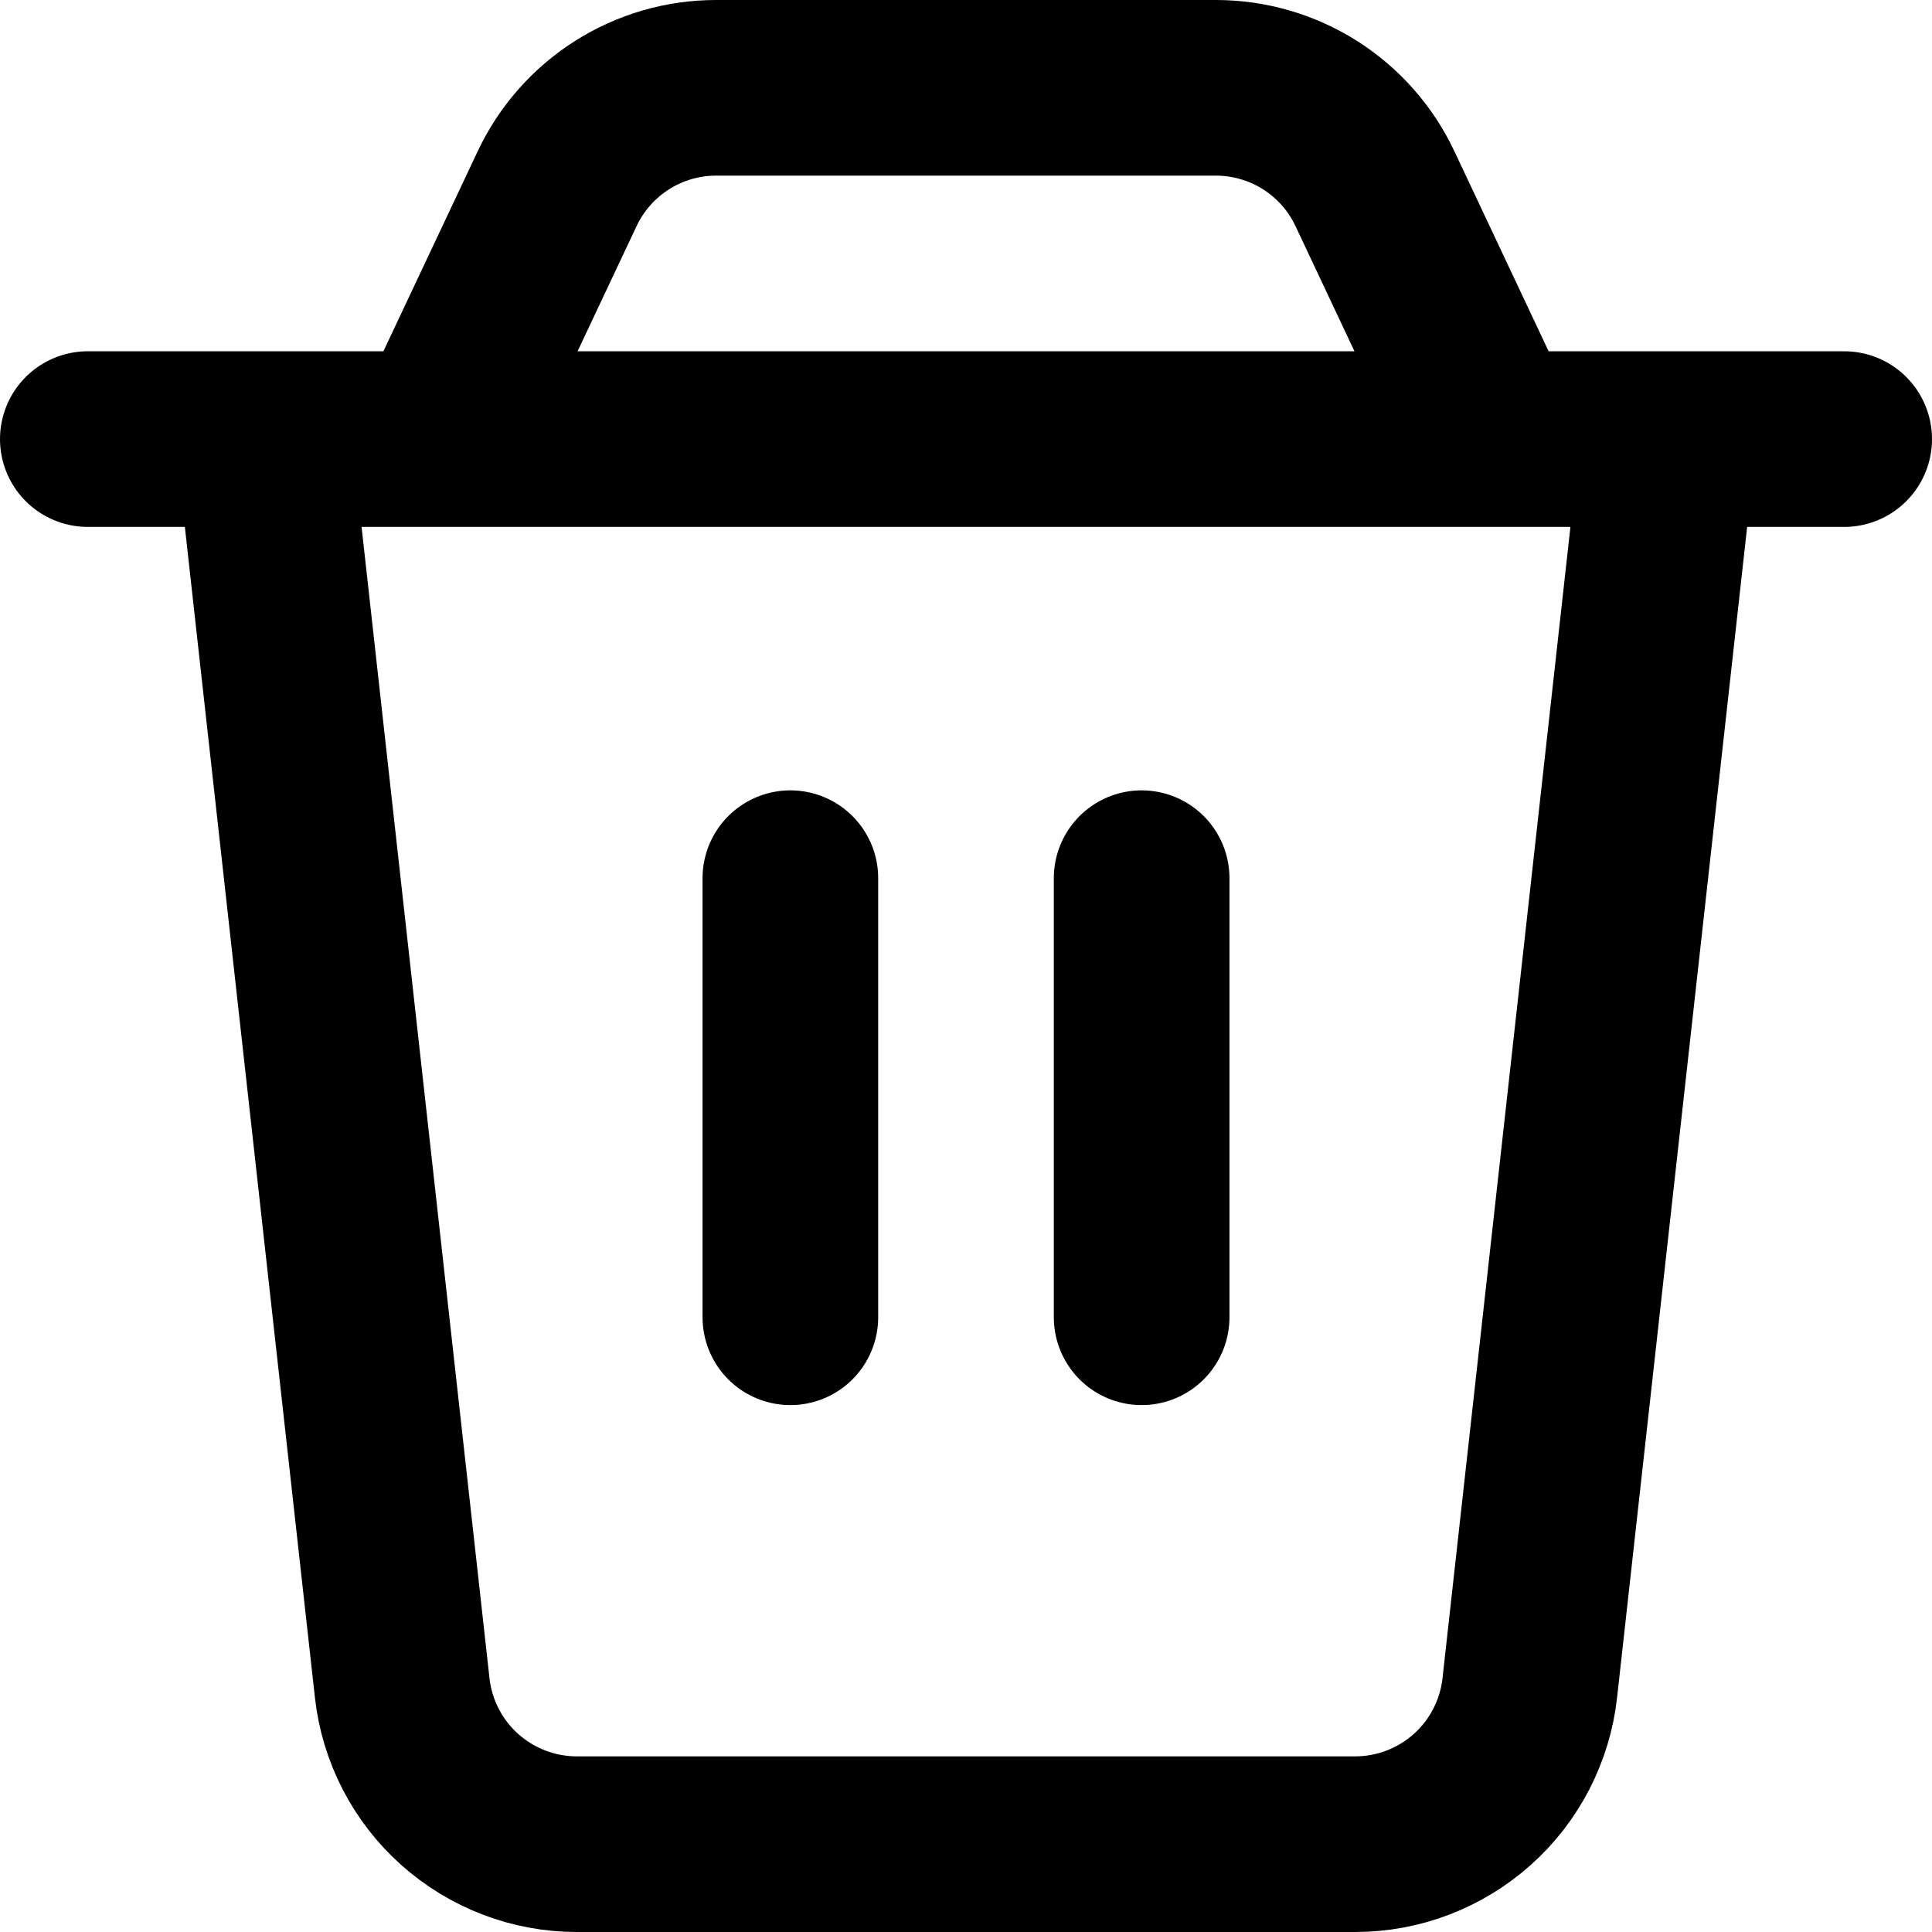 <svg width="30" height="30" viewBox="0 0 22 22" fill="none" xmlns="http://www.w3.org/2000/svg">
    <path
        d="M1 5H21M9 10V15M13 10V15M3 5H19L17.42 19.22C17.366 19.709 17.133 20.162 16.766 20.49C16.399 20.818 15.924 21 15.432 21H6.568C6.076 21 5.601 20.818 5.234 20.49C4.867 20.162 4.634 19.709 4.58 19.22L3 5ZM6.345 2.147C6.507 1.804 6.763 1.514 7.083 1.311C7.403 1.108 7.775 1 8.154 1H13.846C14.225 1 14.597 1.108 14.918 1.311C15.238 1.514 15.494 1.804 15.656 2.147L17 5H5L6.345 2.147V2.147Z"
        stroke="current" stroke-width="2" stroke-linecap="round" stroke-linejoin="round" />
</svg>